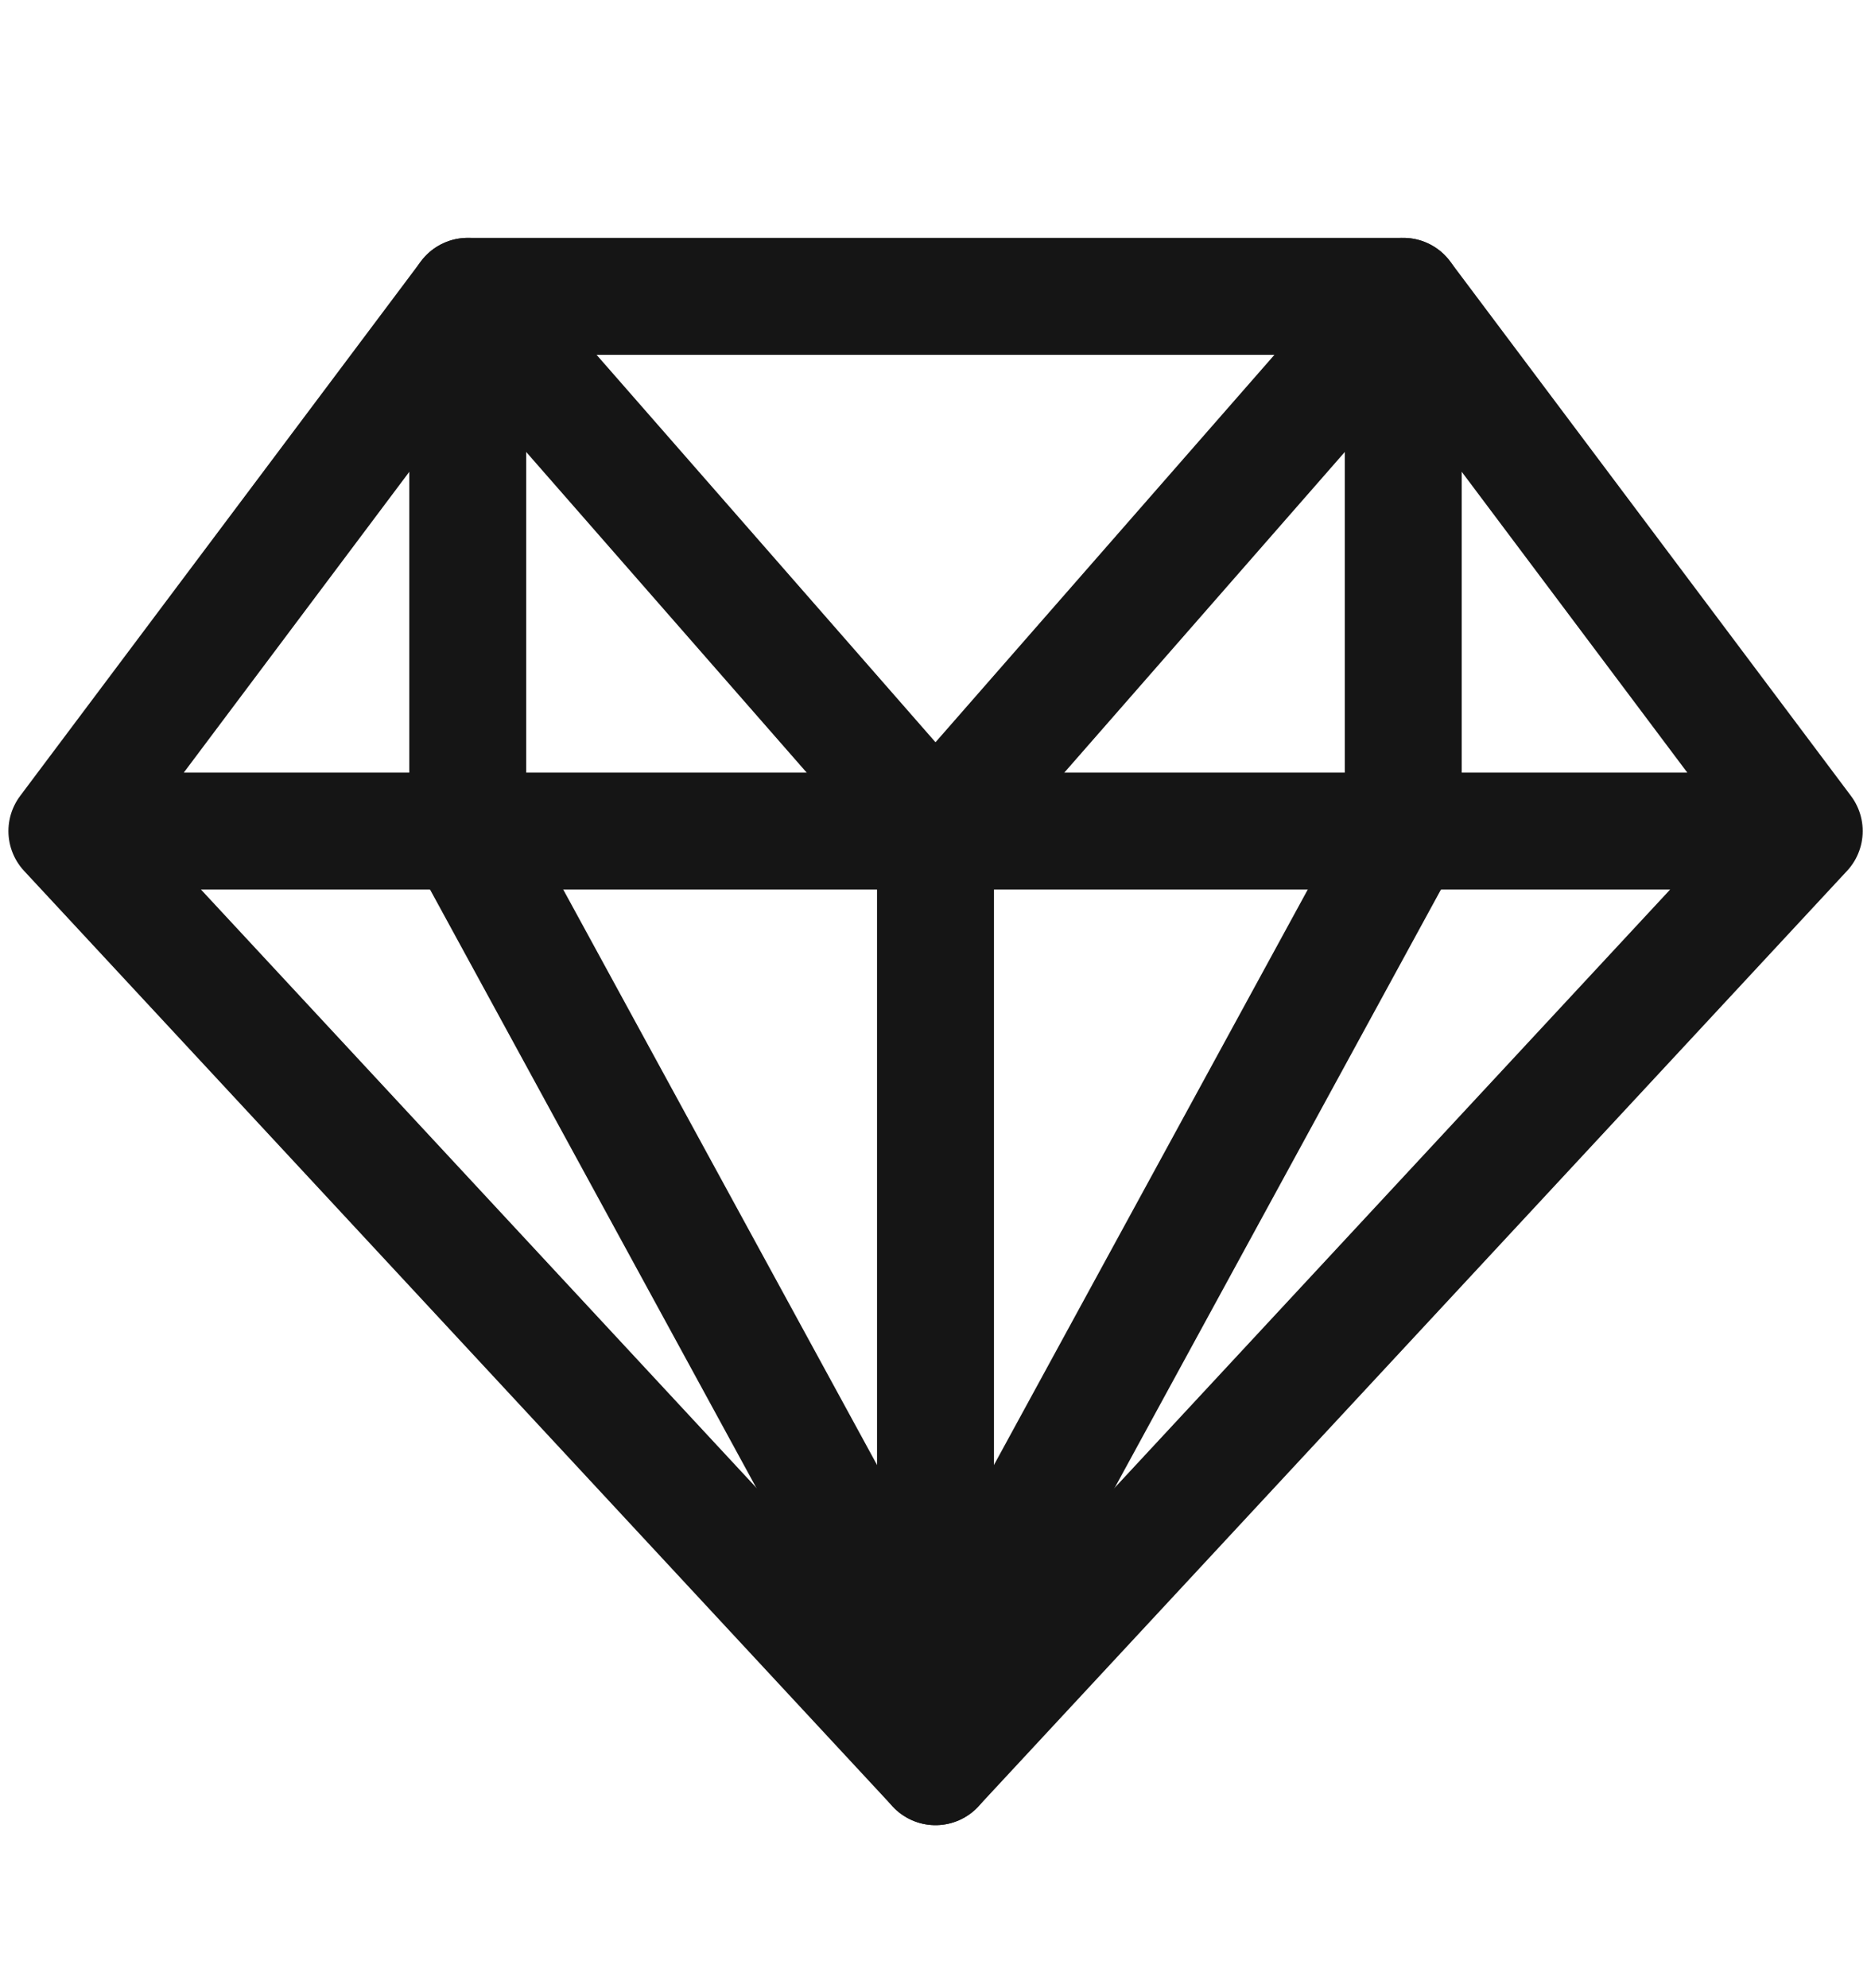 <svg width="16" height="17" viewBox="0 0 16 17" fill="none" xmlns="http://www.w3.org/2000/svg">
<path d="M15.429 7.106L8 15.106L0.572 7.106M15.429 7.106L12 2.534H4L0.572 7.106M15.429 7.106H0.572" stroke="#151515" stroke-linecap="round" stroke-linejoin="round"/>
<path d="M4 2.534L8 7.106M8 7.106L12 2.534M8 7.106V15.106" stroke="#151515" stroke-linecap="round" stroke-linejoin="round"/>
<path d="M4 3.153V7.153L8 14.487L12 7.153V3.153" stroke="#151515" stroke-linejoin="round"/>
</svg>
